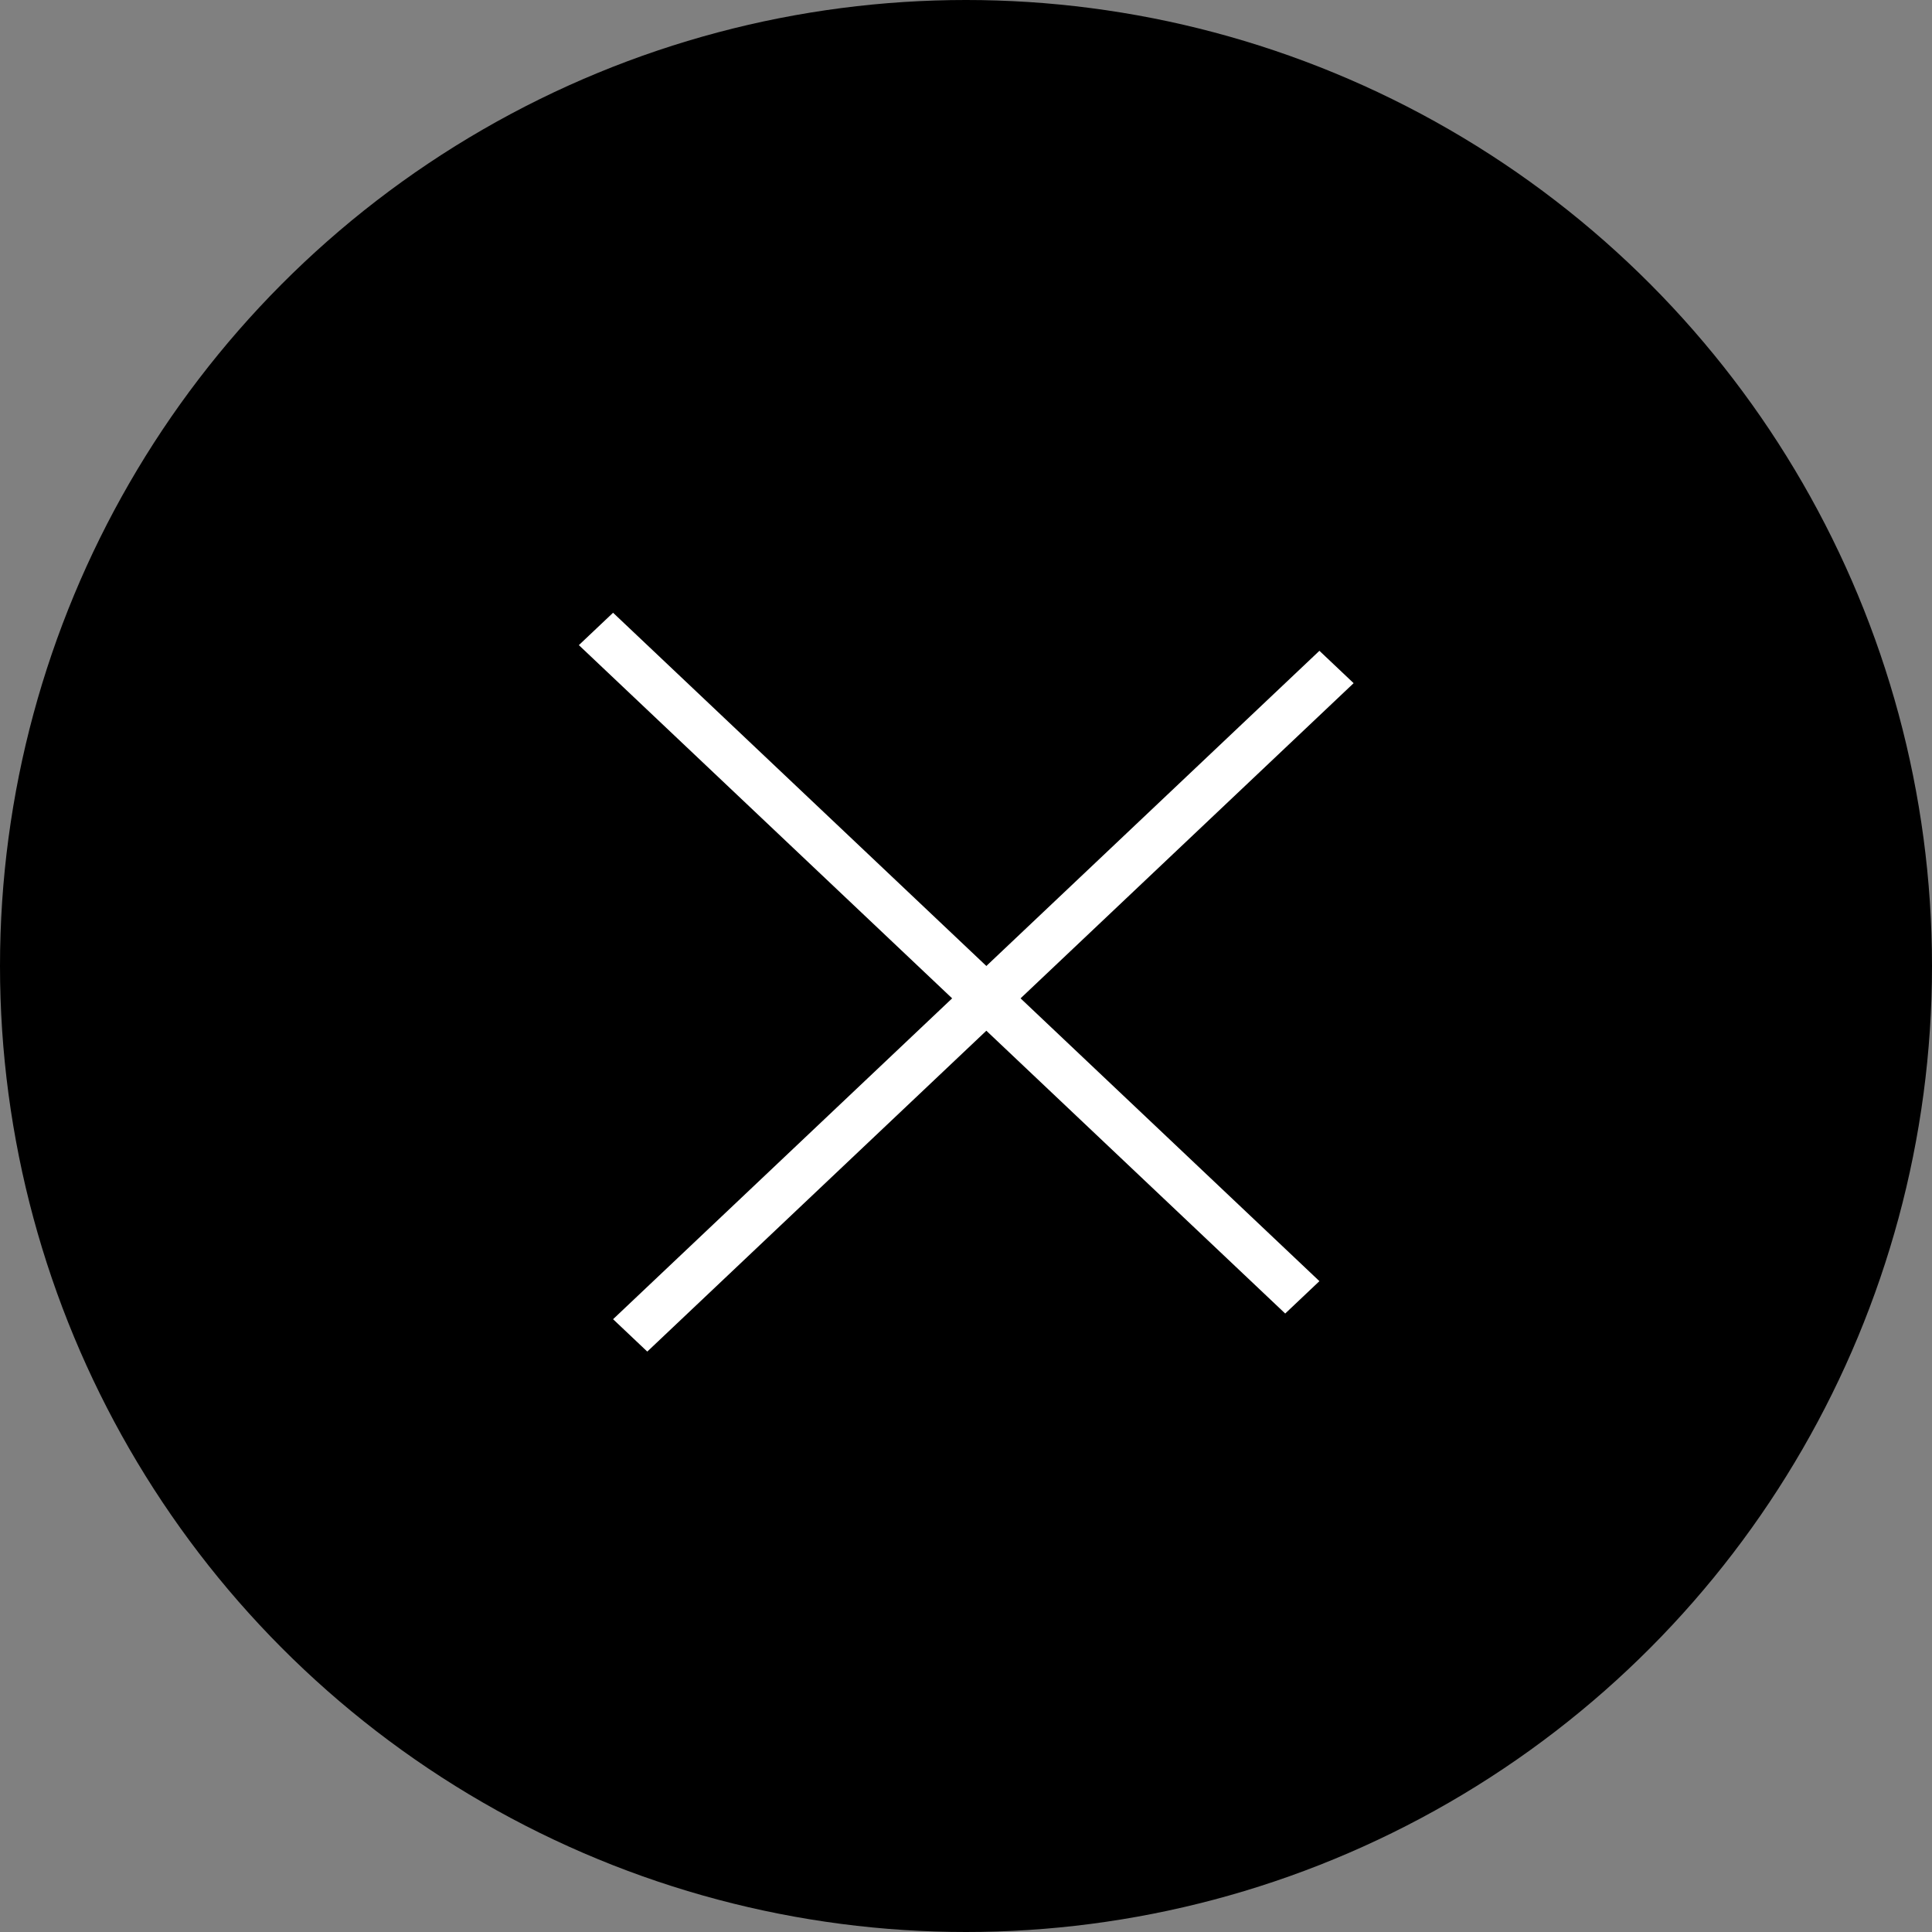 <svg width="41" height="41" viewBox="0 0 41 41" fill="none" xmlns="http://www.w3.org/2000/svg">
<rect x="0" y="0" width="41" height="41" fill="#808080" stroke="none"/>
<circle cx="20.5" cy="20.5" r="20.5" fill="black"/>
<line y1="-0.5" x2="20.647" y2="-0.5" transform="matrix(-0.726 0.687 -0.726 -0.687 28 13.811)" stroke="white"/>
<line y1="-0.5" x2="20.647" y2="-0.5" transform="matrix(-0.726 -0.687 0.726 -0.687 28 27.188)" stroke="white"/>
</svg>
